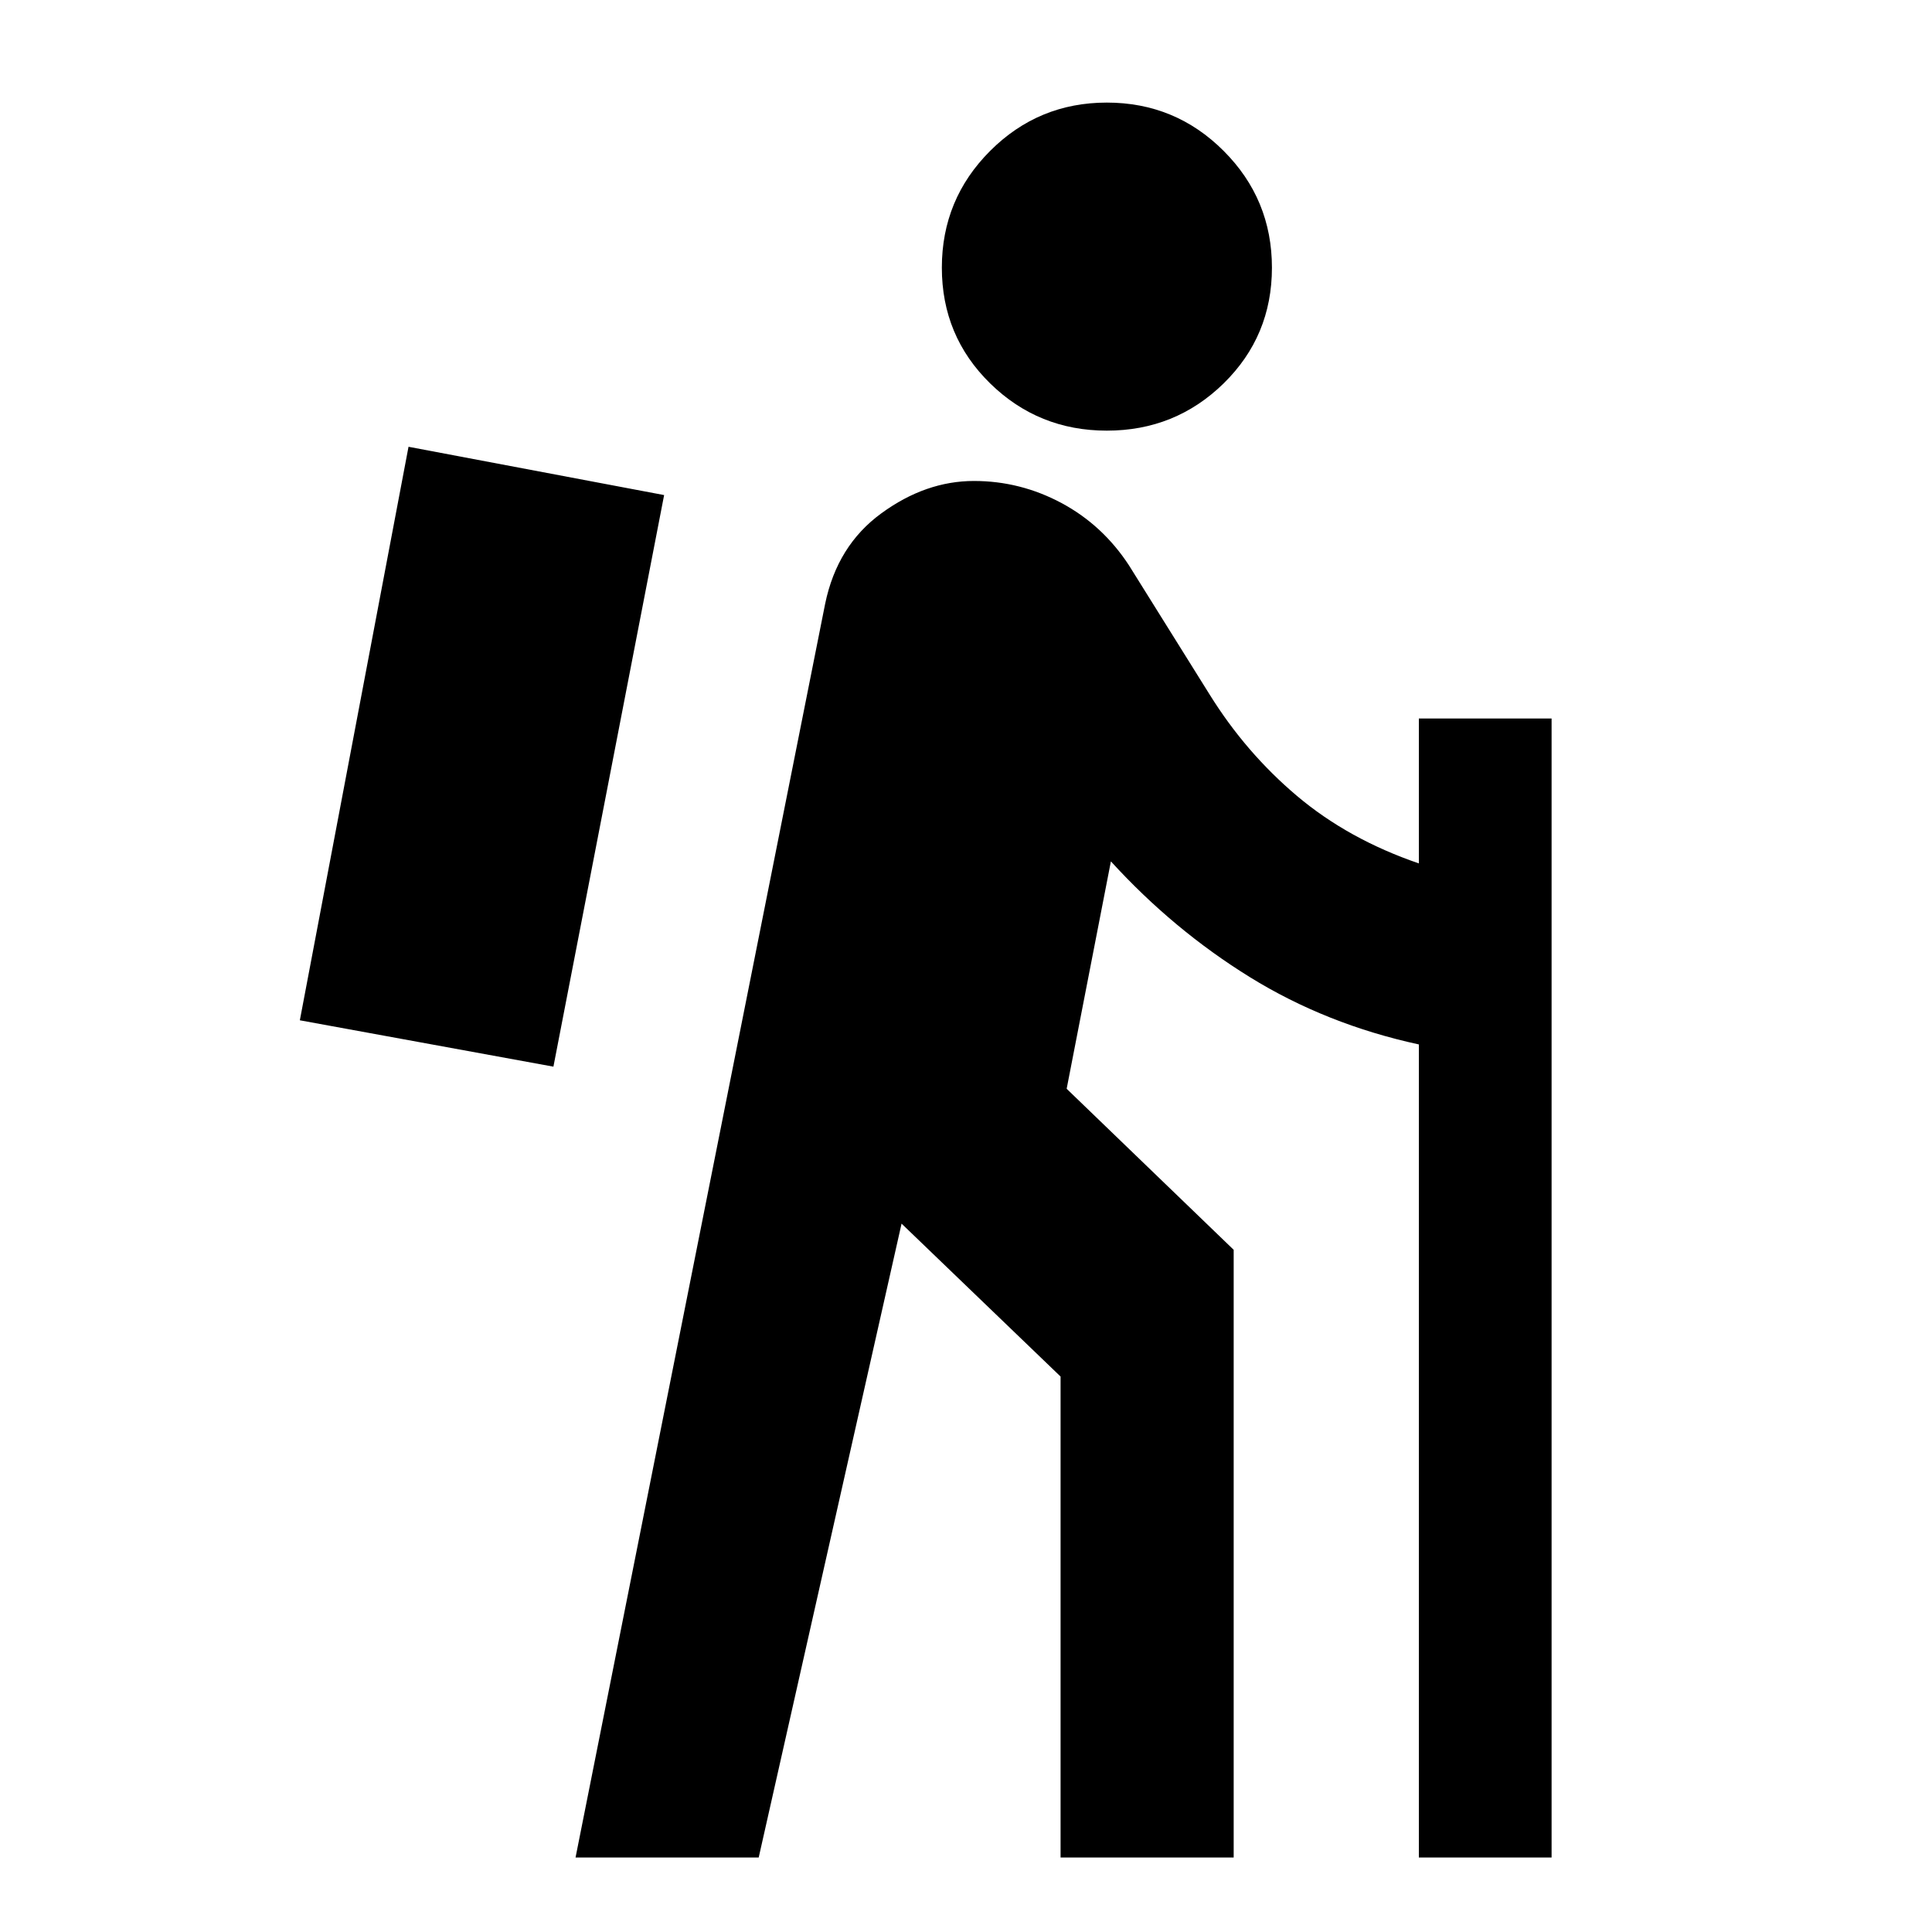 <svg xmlns="http://www.w3.org/2000/svg" height="20" width="20"><path d="M11.458 4.458q-.708 0-1.208-.489-.5-.49-.5-1.198 0-.709.5-1.209.5-.5 1.208-.5.709 0 1.209.5.5.5.5 1.209 0 .708-.5 1.198-.5.489-1.209.489Zm-5.5 14.771L8.542 6.25q.125-.604.583-.937.458-.334.958-.334.479 0 .907.229.427.23.698.646l.833 1.334q.375.604.906 1.052.531.448 1.261.698v-1.5h1.374v11.791h-1.374v-8.417q-.959-.208-1.75-.697-.792-.49-1.438-1.198l-.458 2.354 1.729 1.667v6.291h-1.792V14.25l-1.646-1.583-1.479 6.562Zm-.229-8.187 1.146-5.917-2.646-.5-1.125 5.937Z"/></svg>